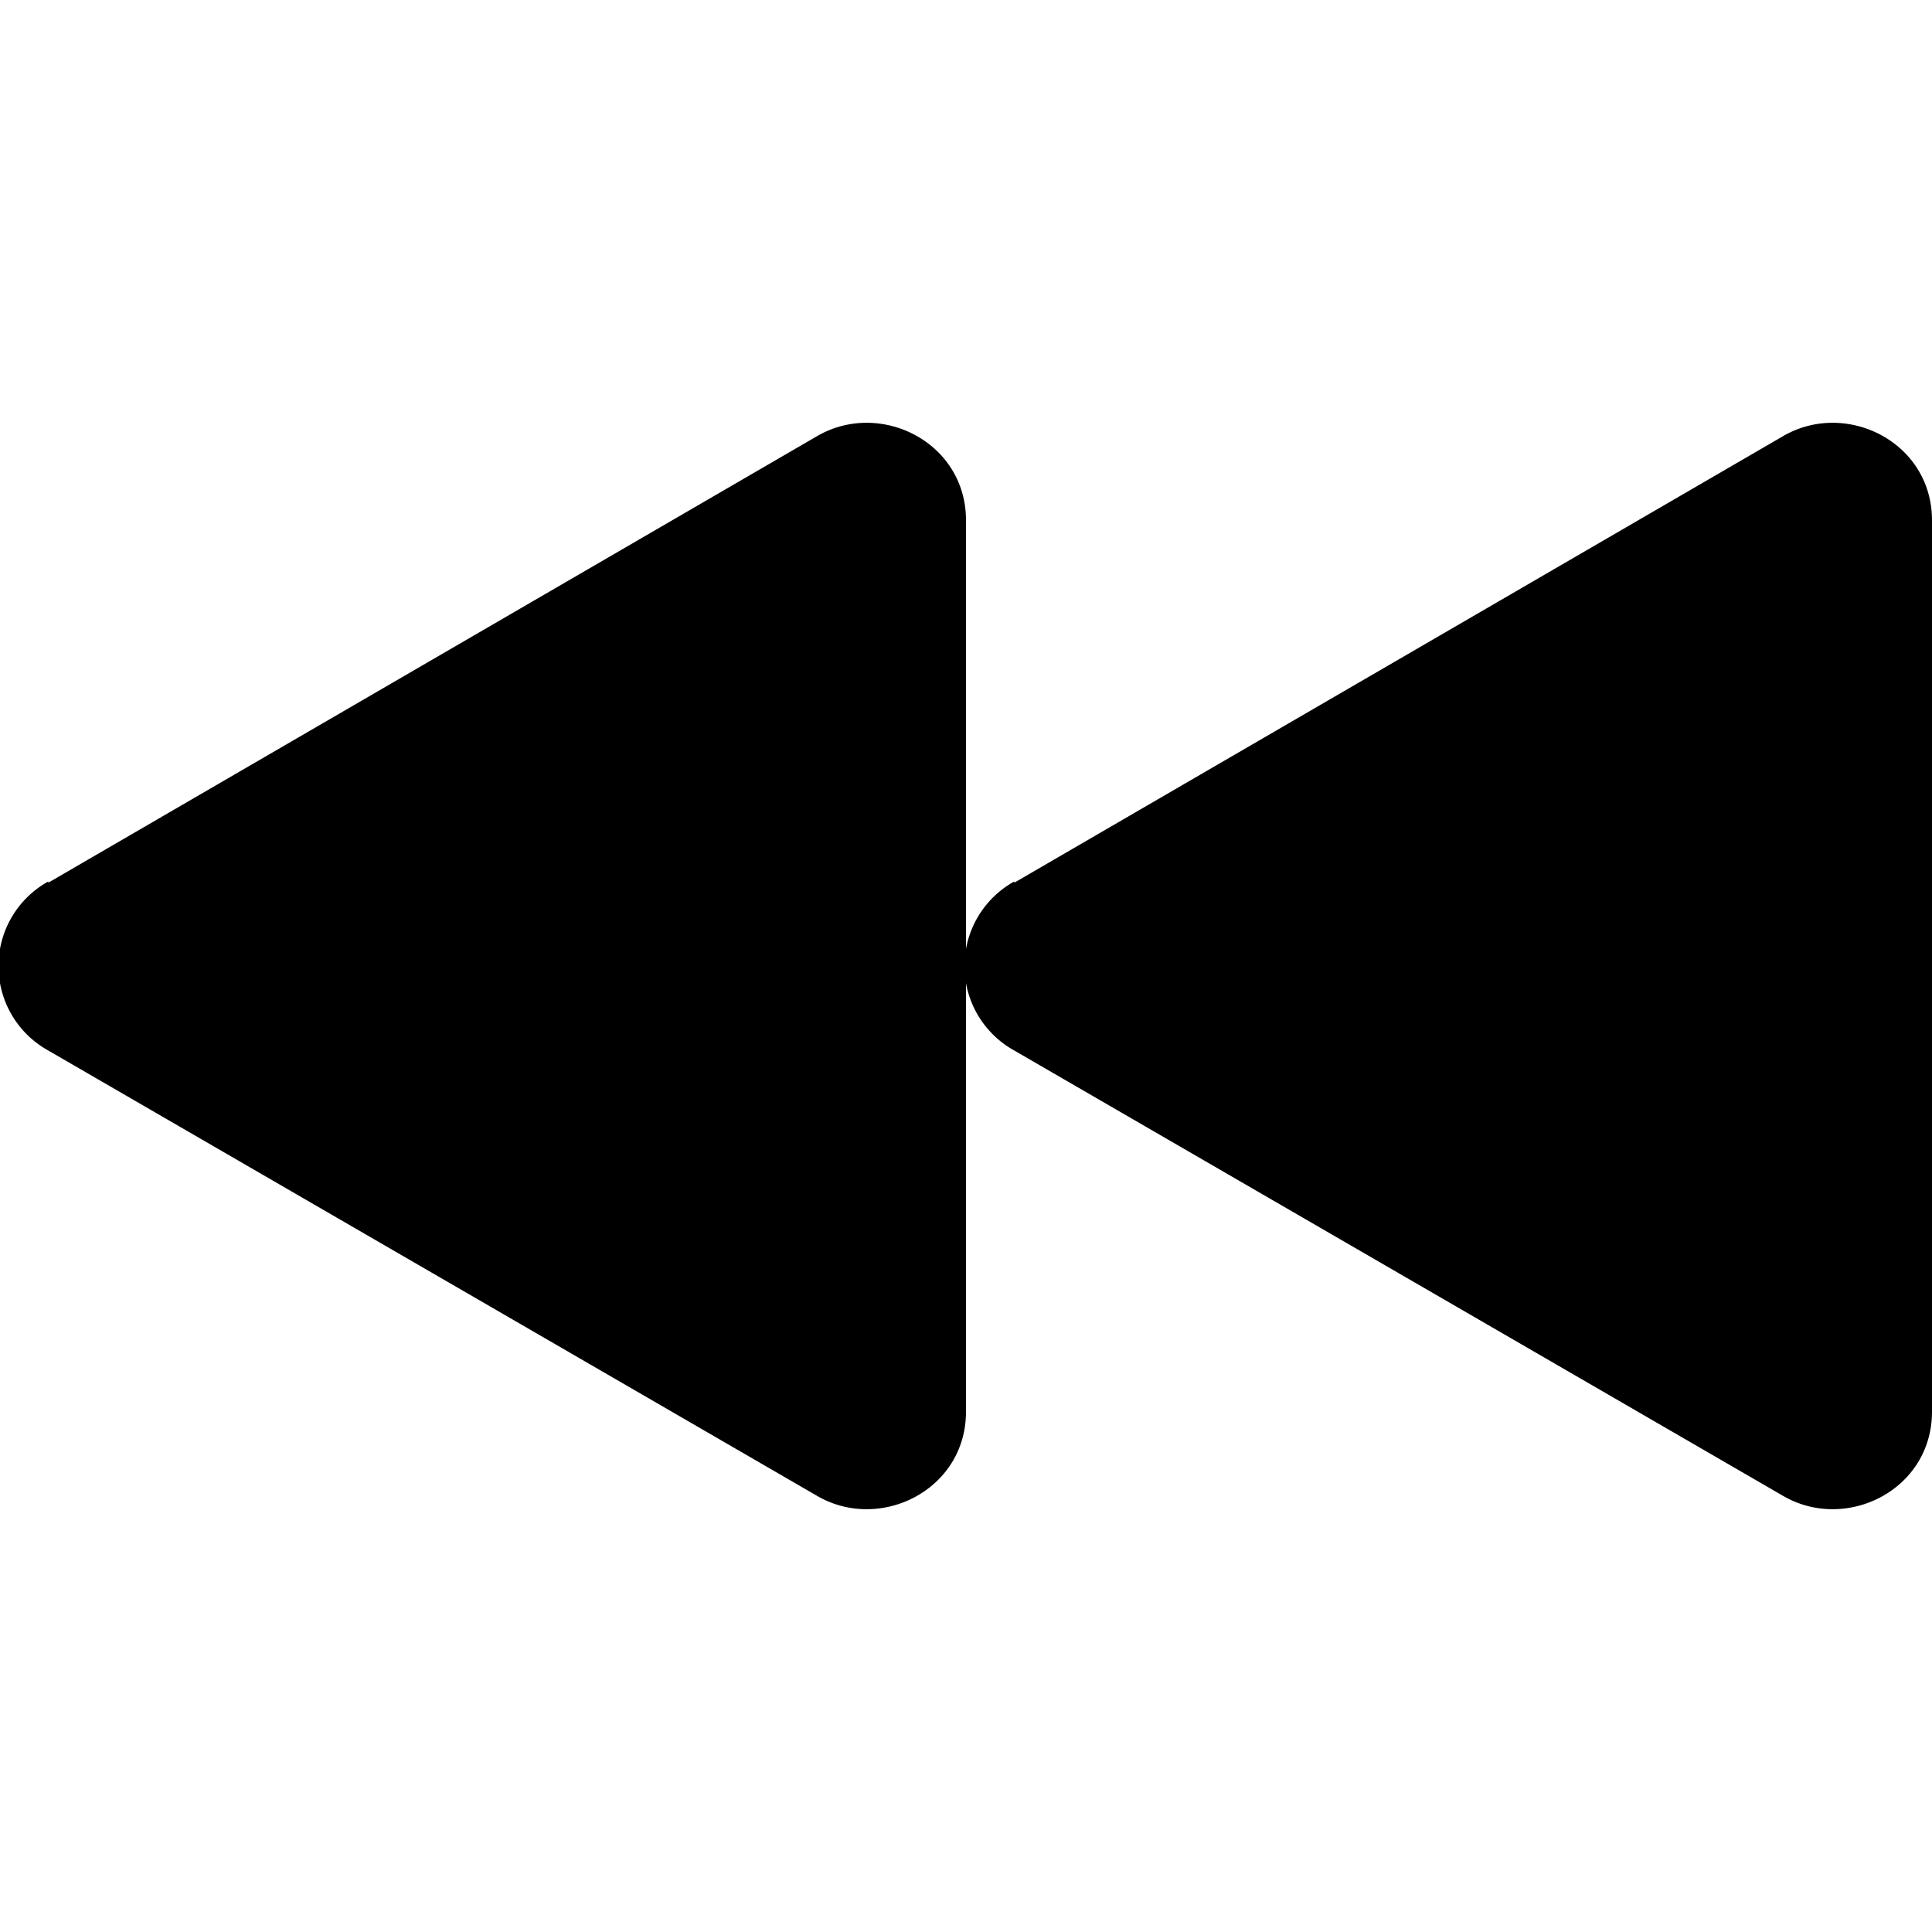 <svg viewBox="0 0 16 16"><path d="M8.4 7.3a.8.8 0 0 0 0 1.4l6.37 3.69c.52.3 1.23-.05 1.23-.7V4.31c0-.65-.71-1-1.23-.7L8.4 7.31Z"/><path d="M.4 7.3a.8.8 0 0 0 0 1.4l6.37 3.69c.52.3 1.23-.05 1.23-.7V4.31c0-.65-.71-1-1.23-.7L.4 7.31Z"/></svg>